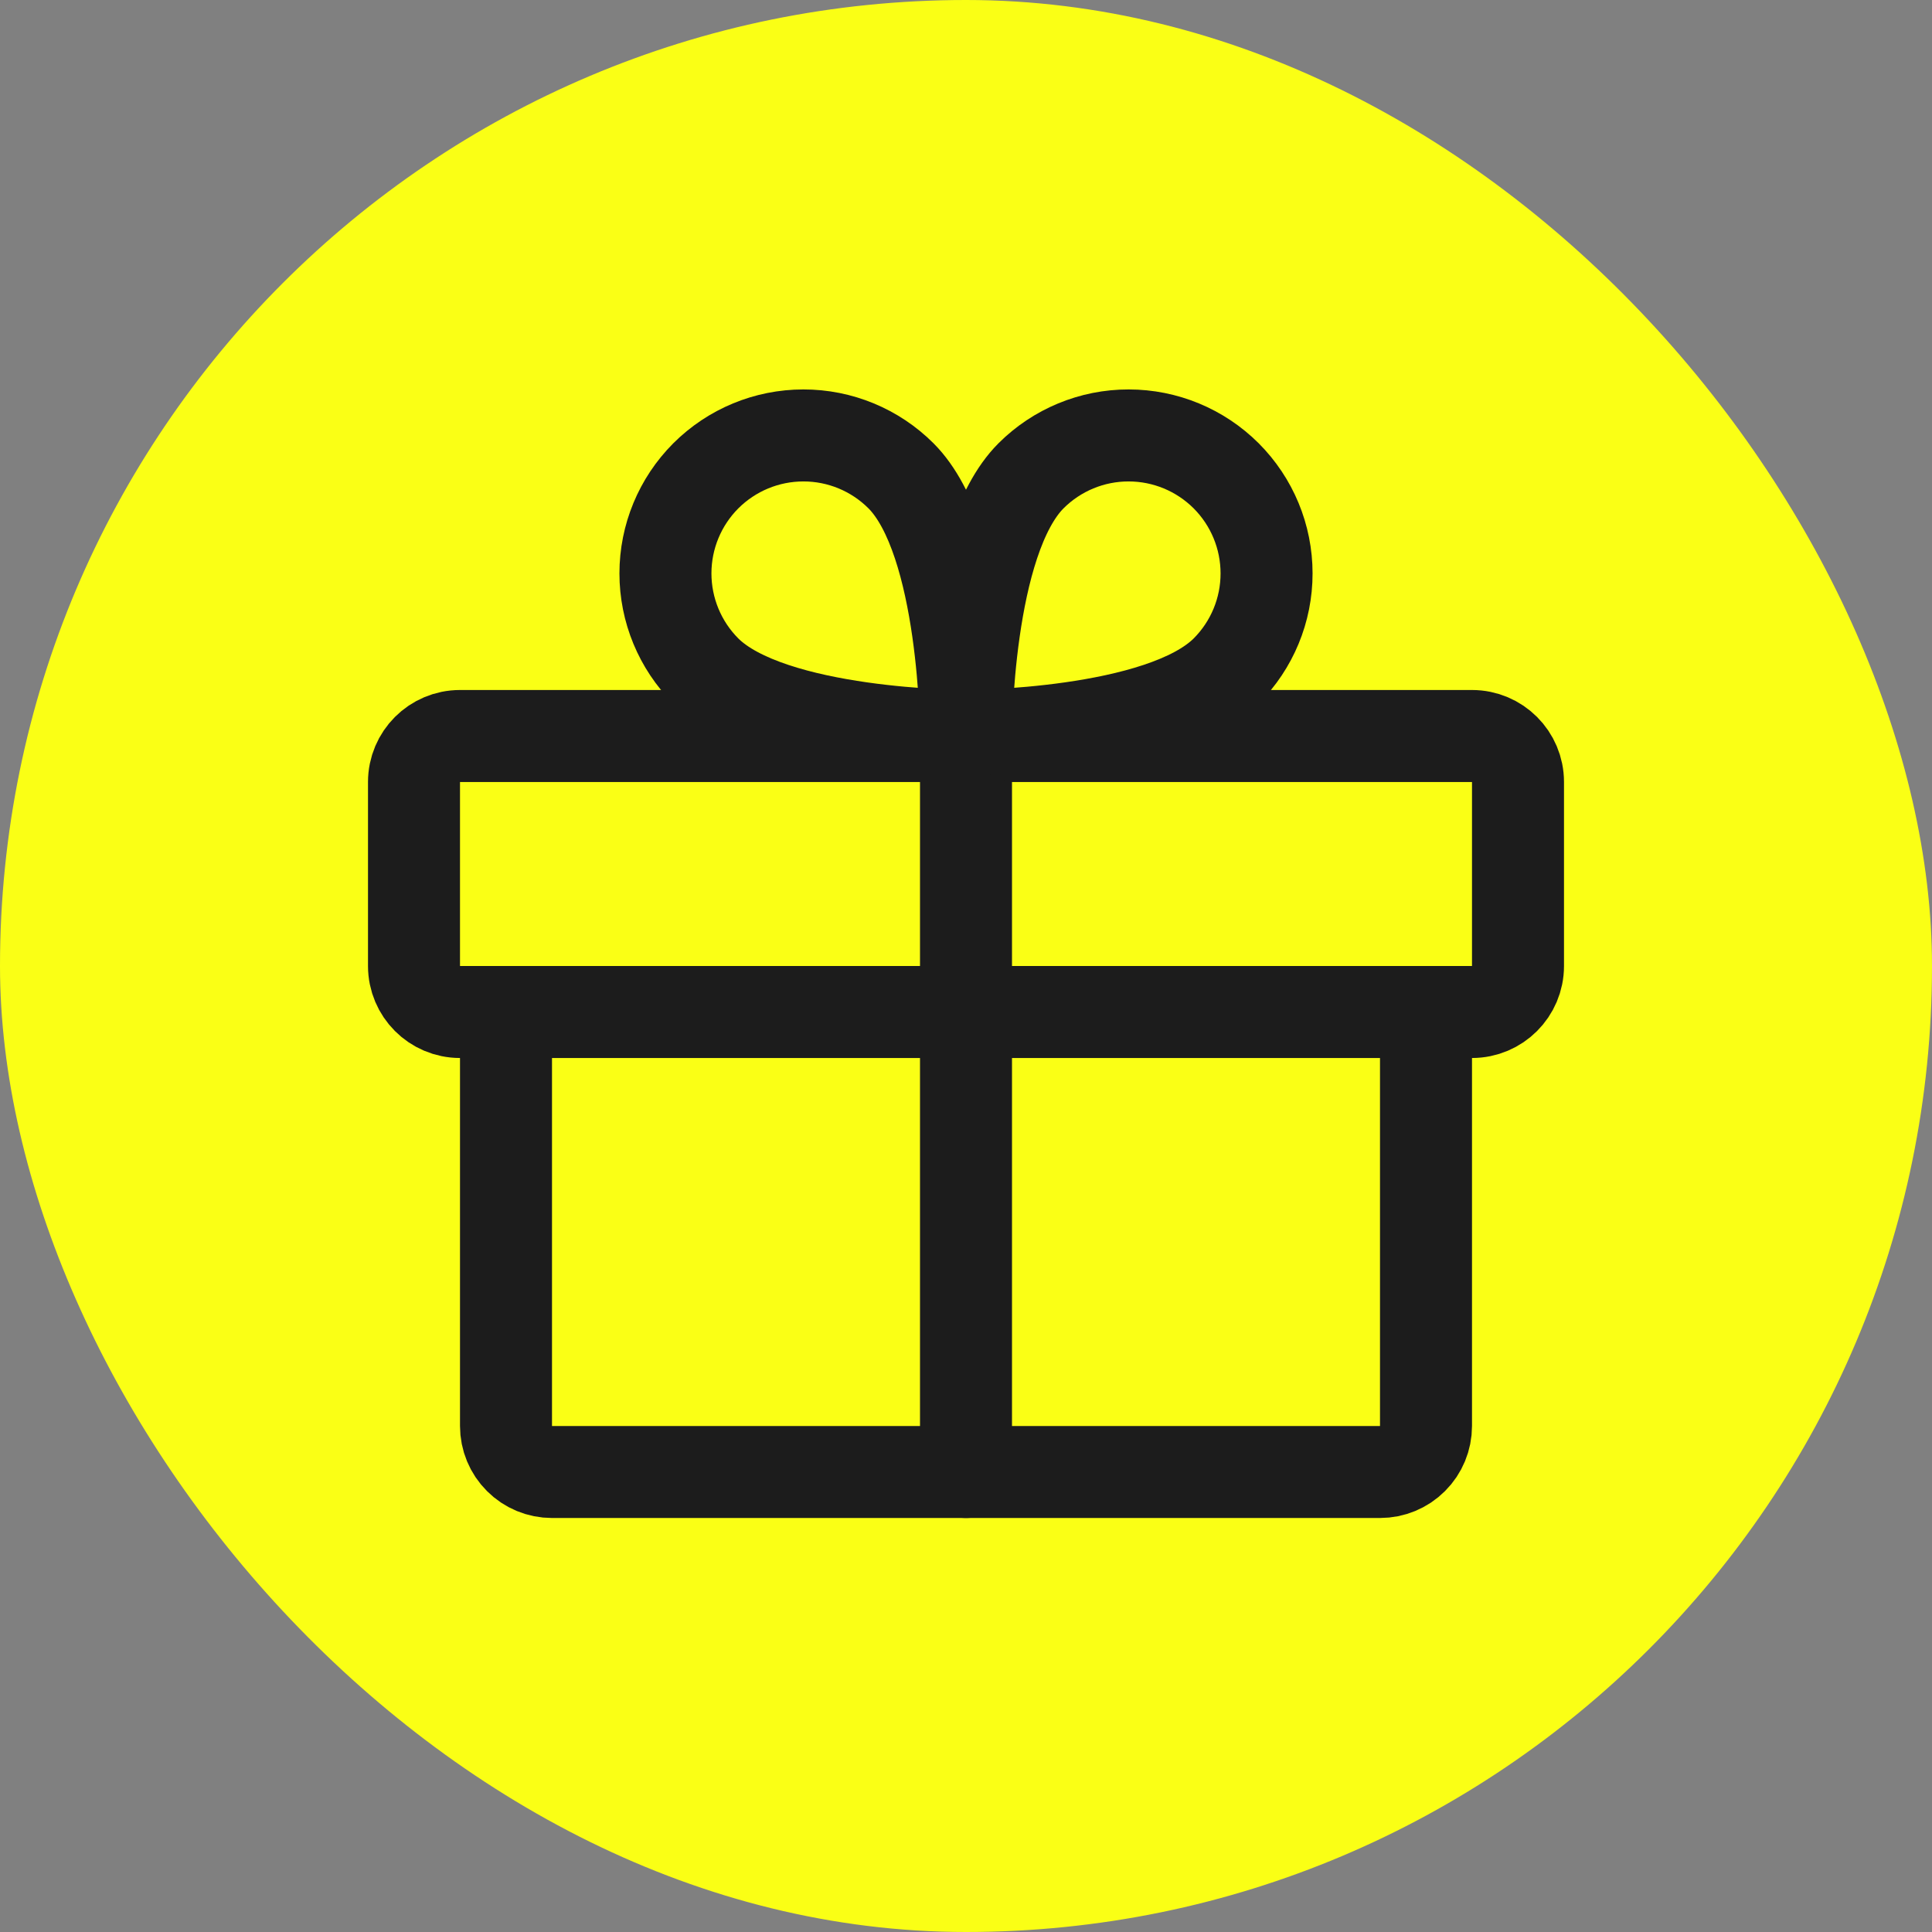 <svg width="42" height="42" viewBox="0 0 42 42" fill="none" xmlns="http://www.w3.org/2000/svg">
<rect x="0" y="0" width="42" height="42" fill="#808080" stroke="none"/>
<rect width="42" height="42" rx="21" fill="#FAFF15"/>
<path d="M32 16H10C9.448 16 9 16.448 9 17V21C9 21.552 9.448 22 10 22H32C32.552 22 33 21.552 33 21V17C33 16.448 32.552 16 32 16Z" stroke="#1C1C1C" stroke-width="2" stroke-linecap="round" stroke-linejoin="round"/>
<path d="M31 22V31C31 31.265 30.895 31.52 30.707 31.707C30.52 31.895 30.265 32 30 32H12C11.735 32 11.48 31.895 11.293 31.707C11.105 31.52 11 31.265 11 31V22" stroke="#1C1C1C" stroke-width="2" stroke-linecap="round" stroke-linejoin="round"/>
<path d="M21 16V32" stroke="#1C1C1C" stroke-width="2" stroke-linecap="round" stroke-linejoin="round"/>
<path d="M26.657 14.586C25.243 16 21 16 21 16C21 16 21 11.757 22.414 10.343C22.977 9.781 23.74 9.465 24.535 9.466C25.331 9.466 26.093 9.782 26.656 10.344C27.218 10.907 27.534 11.669 27.534 12.465C27.535 13.26 27.219 14.023 26.657 14.586V14.586Z" stroke="#1C1C1C" stroke-width="2" stroke-linecap="round" stroke-linejoin="round"/>
<path d="M15.343 14.586C16.757 16 21 16 21 16C21 16 21 11.757 19.586 10.343C19.023 9.781 18.26 9.465 17.465 9.466C16.669 9.466 15.907 9.782 15.344 10.344C14.782 10.907 14.466 11.669 14.466 12.465C14.466 13.26 14.781 14.023 15.343 14.586V14.586Z" stroke="#1C1C1C" stroke-width="2" stroke-linecap="round" stroke-linejoin="round"/>
</svg>
